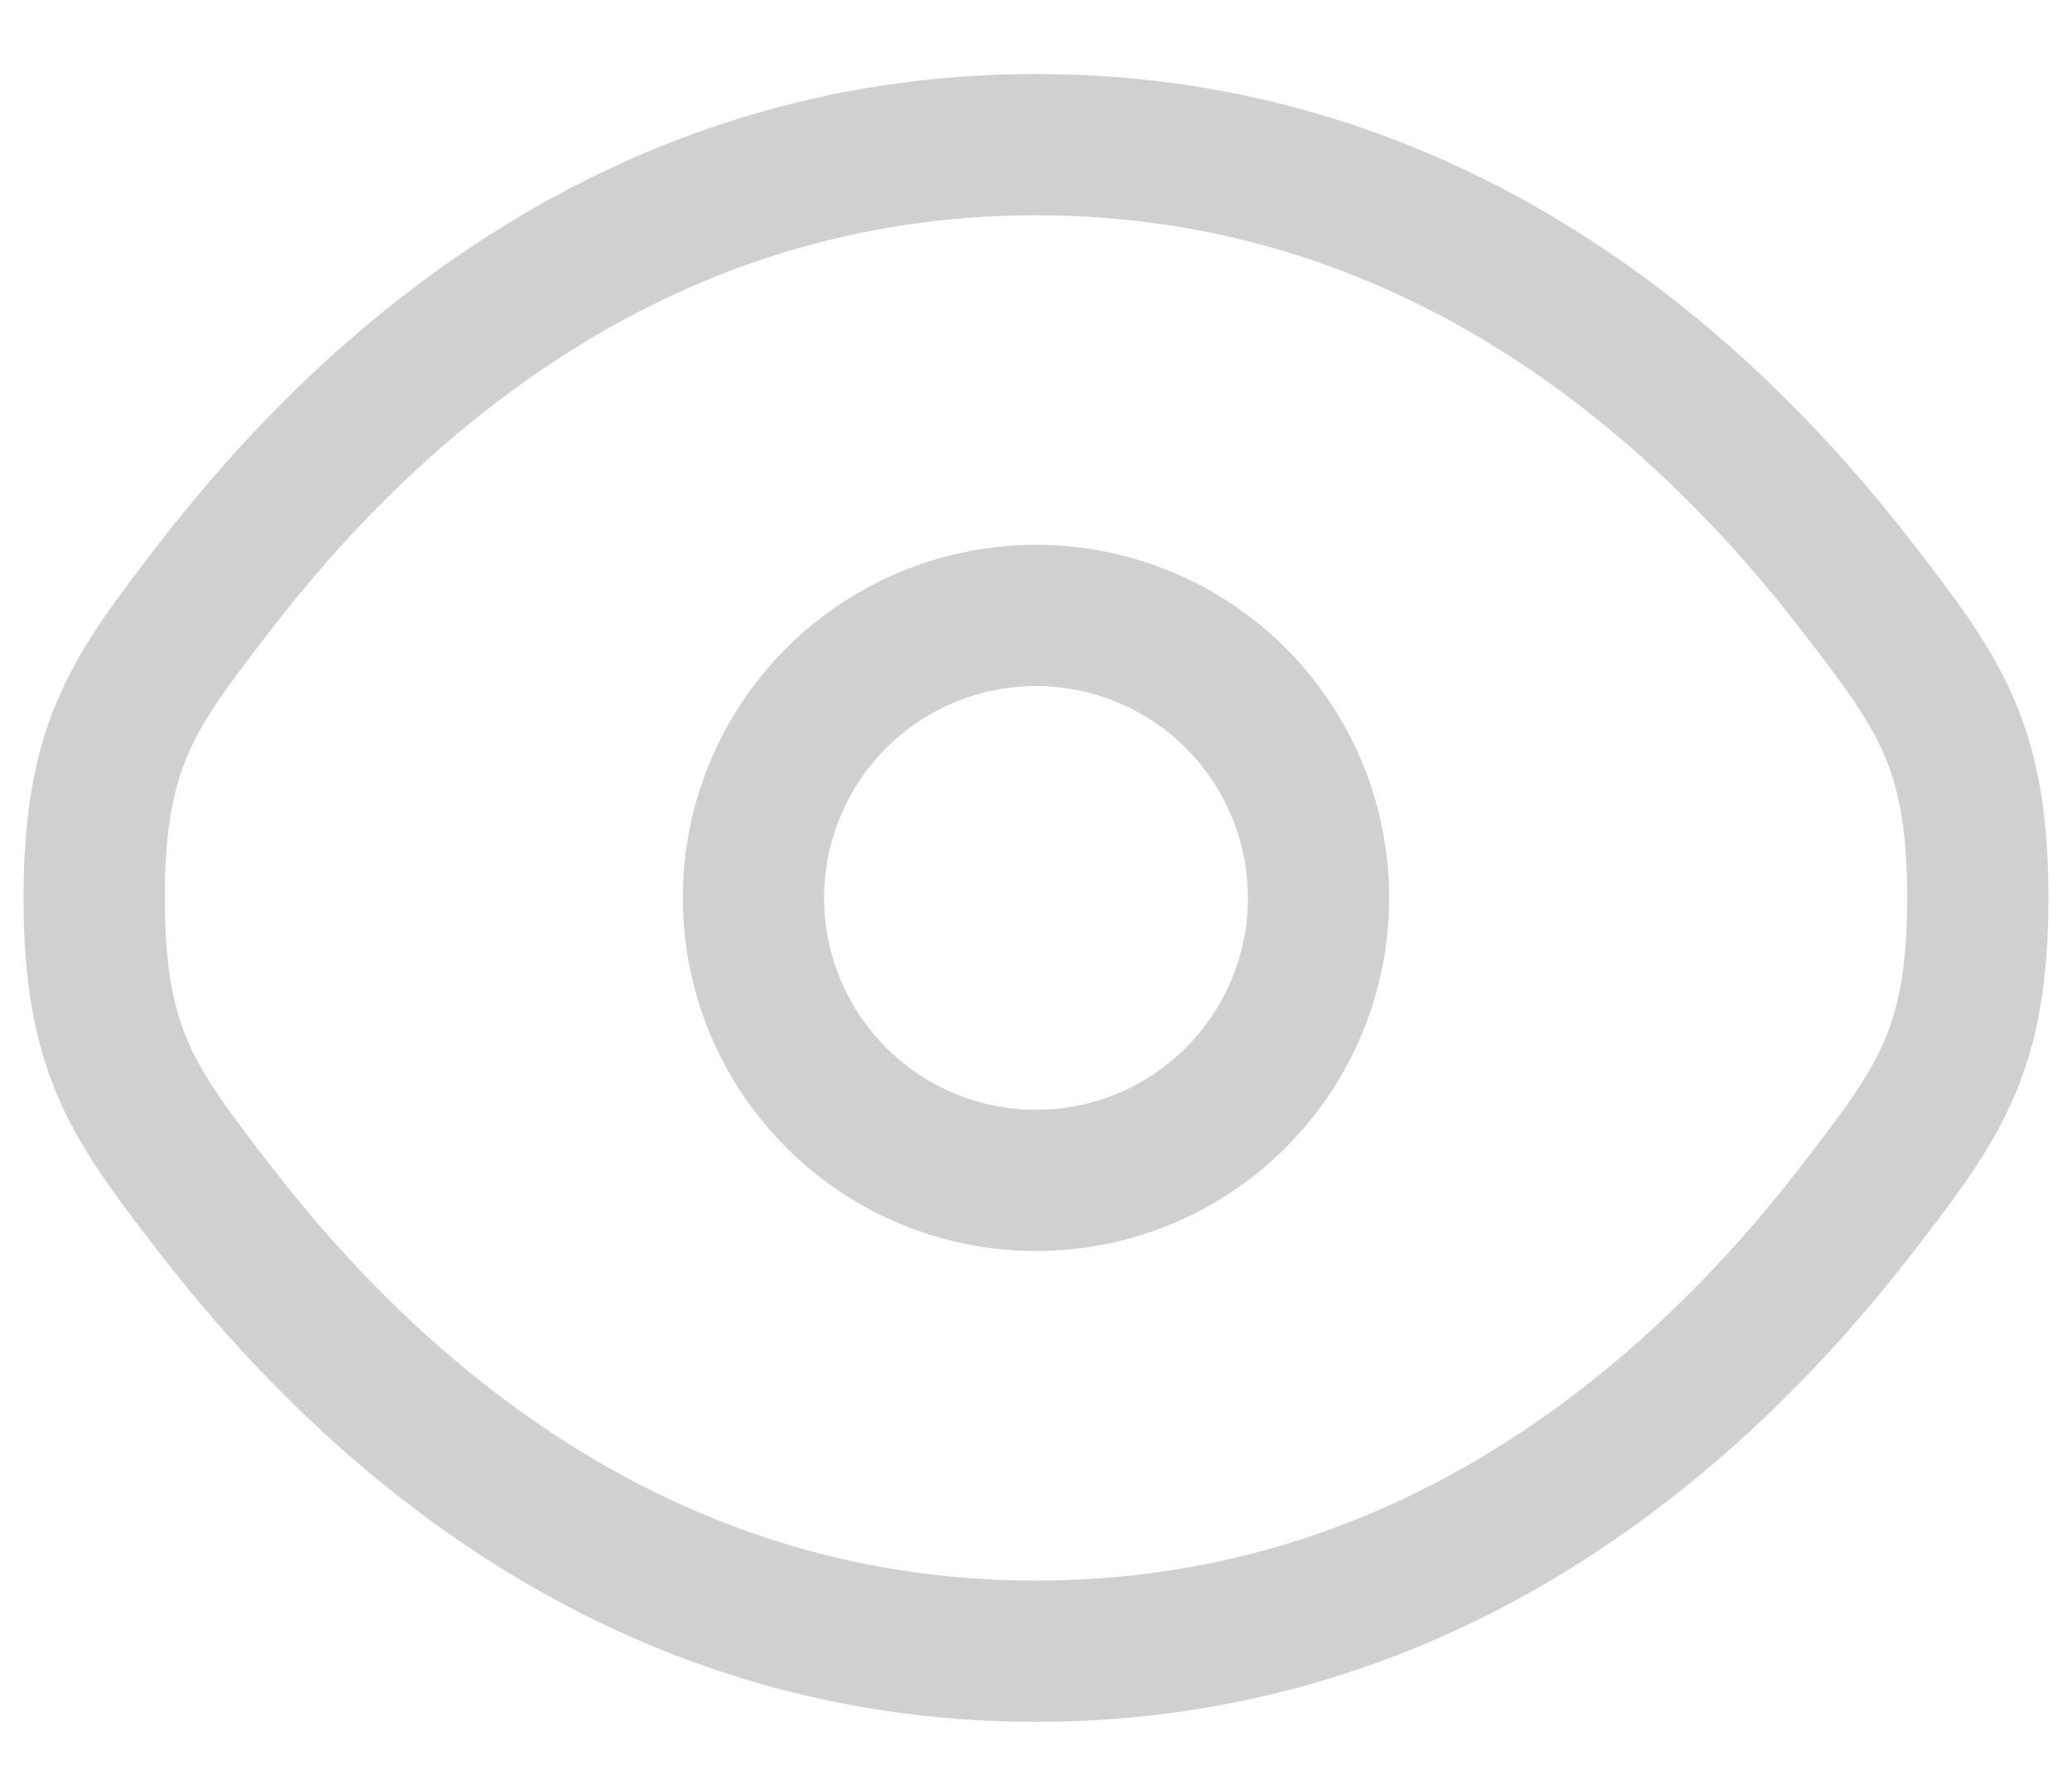 <svg width="22" height="19" viewBox="0 0 22 19" fill="none" xmlns="http://www.w3.org/2000/svg">
<path d="M2.275 12.832C1.425 11.728 1 11.175 1 9.536C1 7.896 1.425 7.345 2.275 6.24C3.972 4.036 6.818 1.536 11 1.536C15.182 1.536 18.028 4.036 19.725 6.24C20.575 7.346 21 7.897 21 9.536C21 11.176 20.575 11.727 19.725 12.832C18.028 15.036 15.182 17.536 11 17.536C6.818 17.536 3.972 15.036 2.275 12.832Z" stroke="#D0D0D0" stroke-width="1.5"/>
<path d="M14 9.536C14 10.331 13.684 11.094 13.121 11.657C12.559 12.22 11.796 12.536 11 12.536C10.204 12.536 9.441 12.22 8.879 11.657C8.316 11.094 8 10.331 8 9.536C8 8.74 8.316 7.977 8.879 7.414C9.441 6.852 10.204 6.536 11 6.536C11.796 6.536 12.559 6.852 13.121 7.414C13.684 7.977 14 8.74 14 9.536Z" stroke="#D0D0D0" stroke-width="1.5"/>
</svg>
